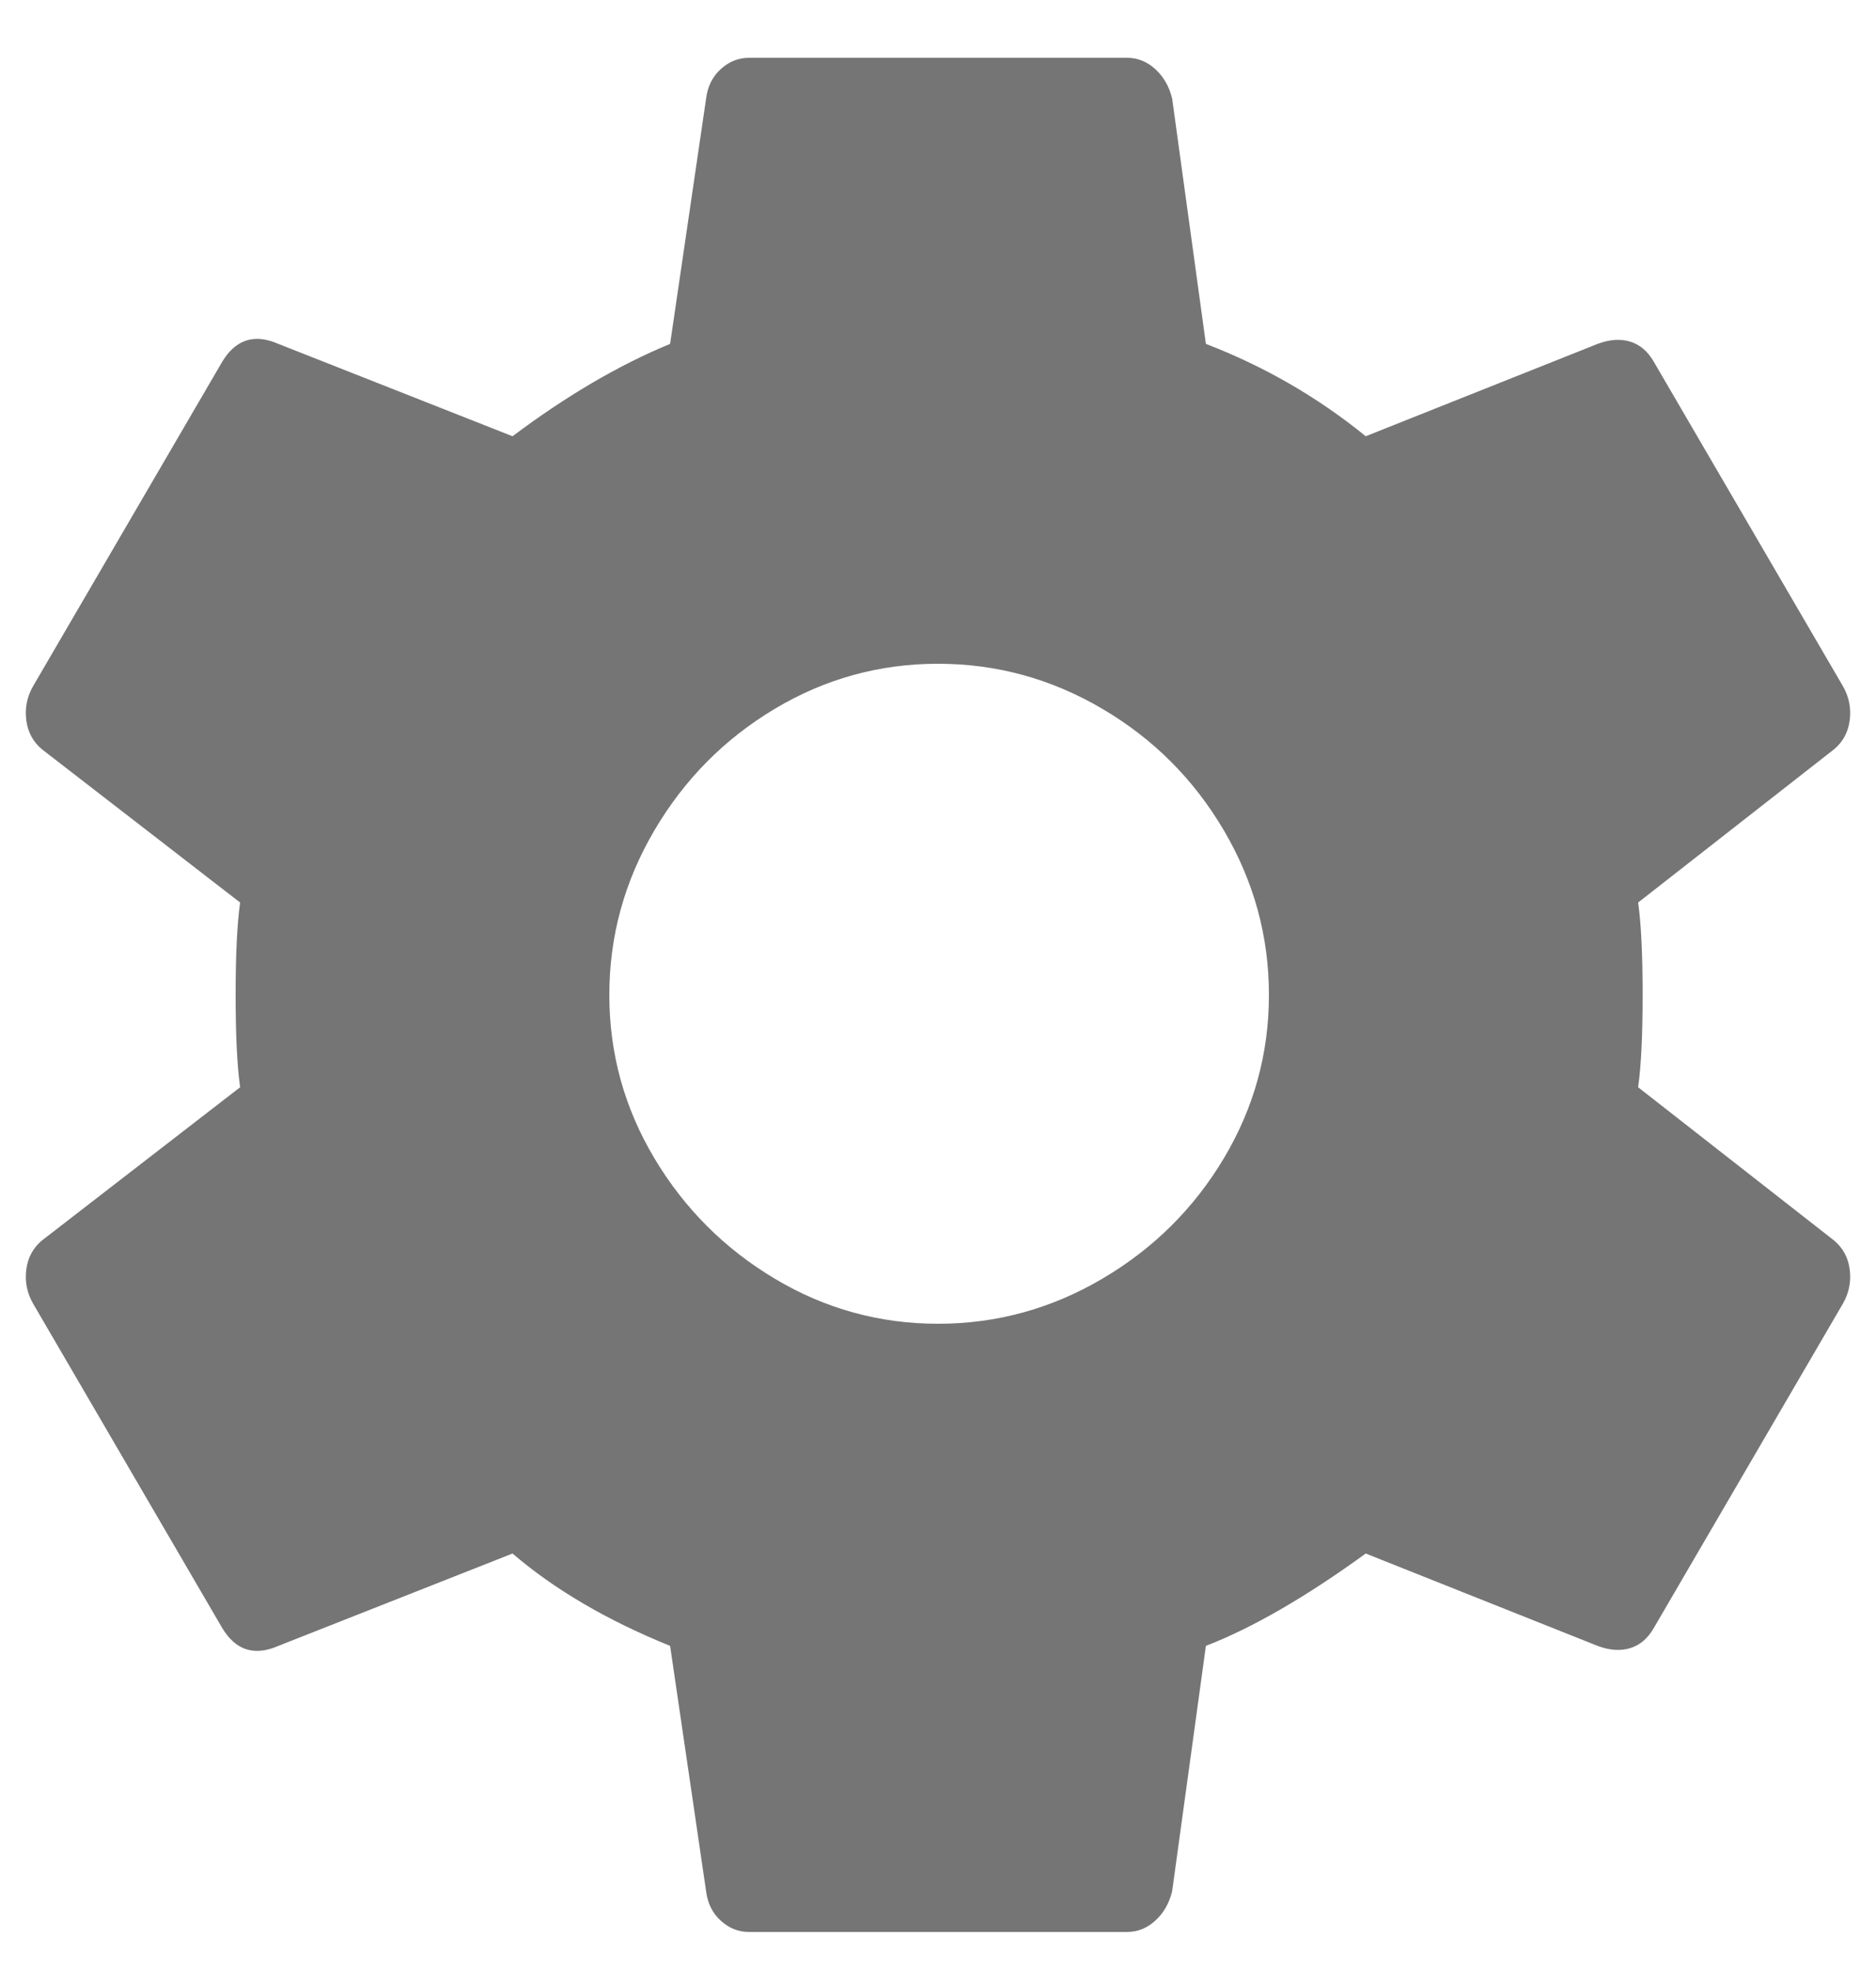 <svg width="20px" height="21px" viewBox="0 0 20 21" version="1.1" xmlns="http://www.w3.org/2000/svg" xmlns:xlink="http://www.w3.org/1999/xlink">
    <g id="app" stroke="none" stroke-width="1" fill="none" fill-rule="evenodd">
        <g id="[Private]-Simulator-params" transform="translate(-1327, -115)" fill-rule="nonzero">
            <g id="params" transform="translate(1327, 115)">
                <path fill="#757575" d="M12.016,20.584 C12.128,20.584 12.228,20.544 12.316,20.464 C12.404,20.384 12.464,20.28 12.496,20.152 L12.496,20.152 L12.856,17.536 C13.352,17.344 13.92,17.016 14.56,16.552 L14.56,16.552 L17.032,17.536 C17.16,17.584 17.276,17.592 17.38,17.56 C17.484,17.528 17.568,17.456 17.632,17.344 L17.632,17.344 L19.648,13.888 C19.712,13.776 19.736,13.656 19.72,13.528 C19.704,13.4 19.648,13.296 19.552,13.216 L19.552,13.216 L17.464,11.584 C17.496,11.36 17.512,11.032 17.512,10.6 C17.512,10.168 17.496,9.84 17.464,9.616 L17.464,9.616 L19.552,7.984 C19.648,7.904 19.704,7.8 19.72,7.672 C19.736,7.544 19.712,7.424 19.648,7.312 L19.648,7.312 L17.632,3.856 C17.568,3.744 17.484,3.672 17.38,3.64 C17.276,3.608 17.16,3.616 17.032,3.664 L17.032,3.664 L14.56,4.648 C14.048,4.232 13.48,3.904 12.856,3.664 L12.856,3.664 L12.496,1.048 C12.464,0.92 12.404,0.816 12.316,0.736 C12.228,0.656 12.128,0.616 12.016,0.616 L12.016,0.616 L7.984,0.616 C7.872,0.616 7.772,0.656 7.684,0.736 C7.596,0.816 7.544,0.92 7.528,1.048 L7.528,1.048 L7.144,3.664 C6.6,3.888 6.04,4.216 5.464,4.648 L5.464,4.648 L2.968,3.664 C2.712,3.552 2.512,3.616 2.368,3.856 L2.368,3.856 L0.352,7.312 C0.288,7.424 0.264,7.544 0.28,7.672 C0.296,7.8 0.352,7.904 0.448,7.984 L0.448,7.984 L2.56,9.616 C2.528,9.84 2.512,10.168 2.512,10.6 C2.512,11.032 2.528,11.36 2.56,11.584 L2.56,11.584 L0.448,13.216 C0.352,13.296 0.296,13.4 0.28,13.528 C0.264,13.656 0.288,13.776 0.352,13.888 L0.352,13.888 L2.368,17.344 C2.512,17.584 2.712,17.648 2.968,17.536 L2.968,17.536 L5.464,16.552 C5.912,16.936 6.472,17.264 7.144,17.536 L7.144,17.536 L7.528,20.152 C7.544,20.28 7.596,20.384 7.684,20.464 C7.772,20.544 7.872,20.584 7.984,20.584 L7.984,20.584 L12.016,20.584 Z M10,14.104 C9.376,14.104 8.796,13.944 8.26,13.624 C7.724,13.304 7.296,12.876 6.976,12.34 C6.656,11.804 6.496,11.224 6.496,10.6 C6.496,9.976 6.656,9.392 6.976,8.848 C7.296,8.304 7.724,7.872 8.26,7.552 C8.796,7.232 9.376,7.072 10,7.072 C10.624,7.072 11.208,7.232 11.752,7.552 C12.296,7.872 12.728,8.304 13.048,8.848 C13.368,9.392 13.528,9.976 13.528,10.6 C13.528,11.224 13.368,11.804 13.048,12.34 C12.728,12.876 12.296,13.304 11.752,13.624 C11.208,13.944 10.624,14.104 10,14.104 Z" id=""></path>
            </g>
        </g>
    </g>
</svg>
